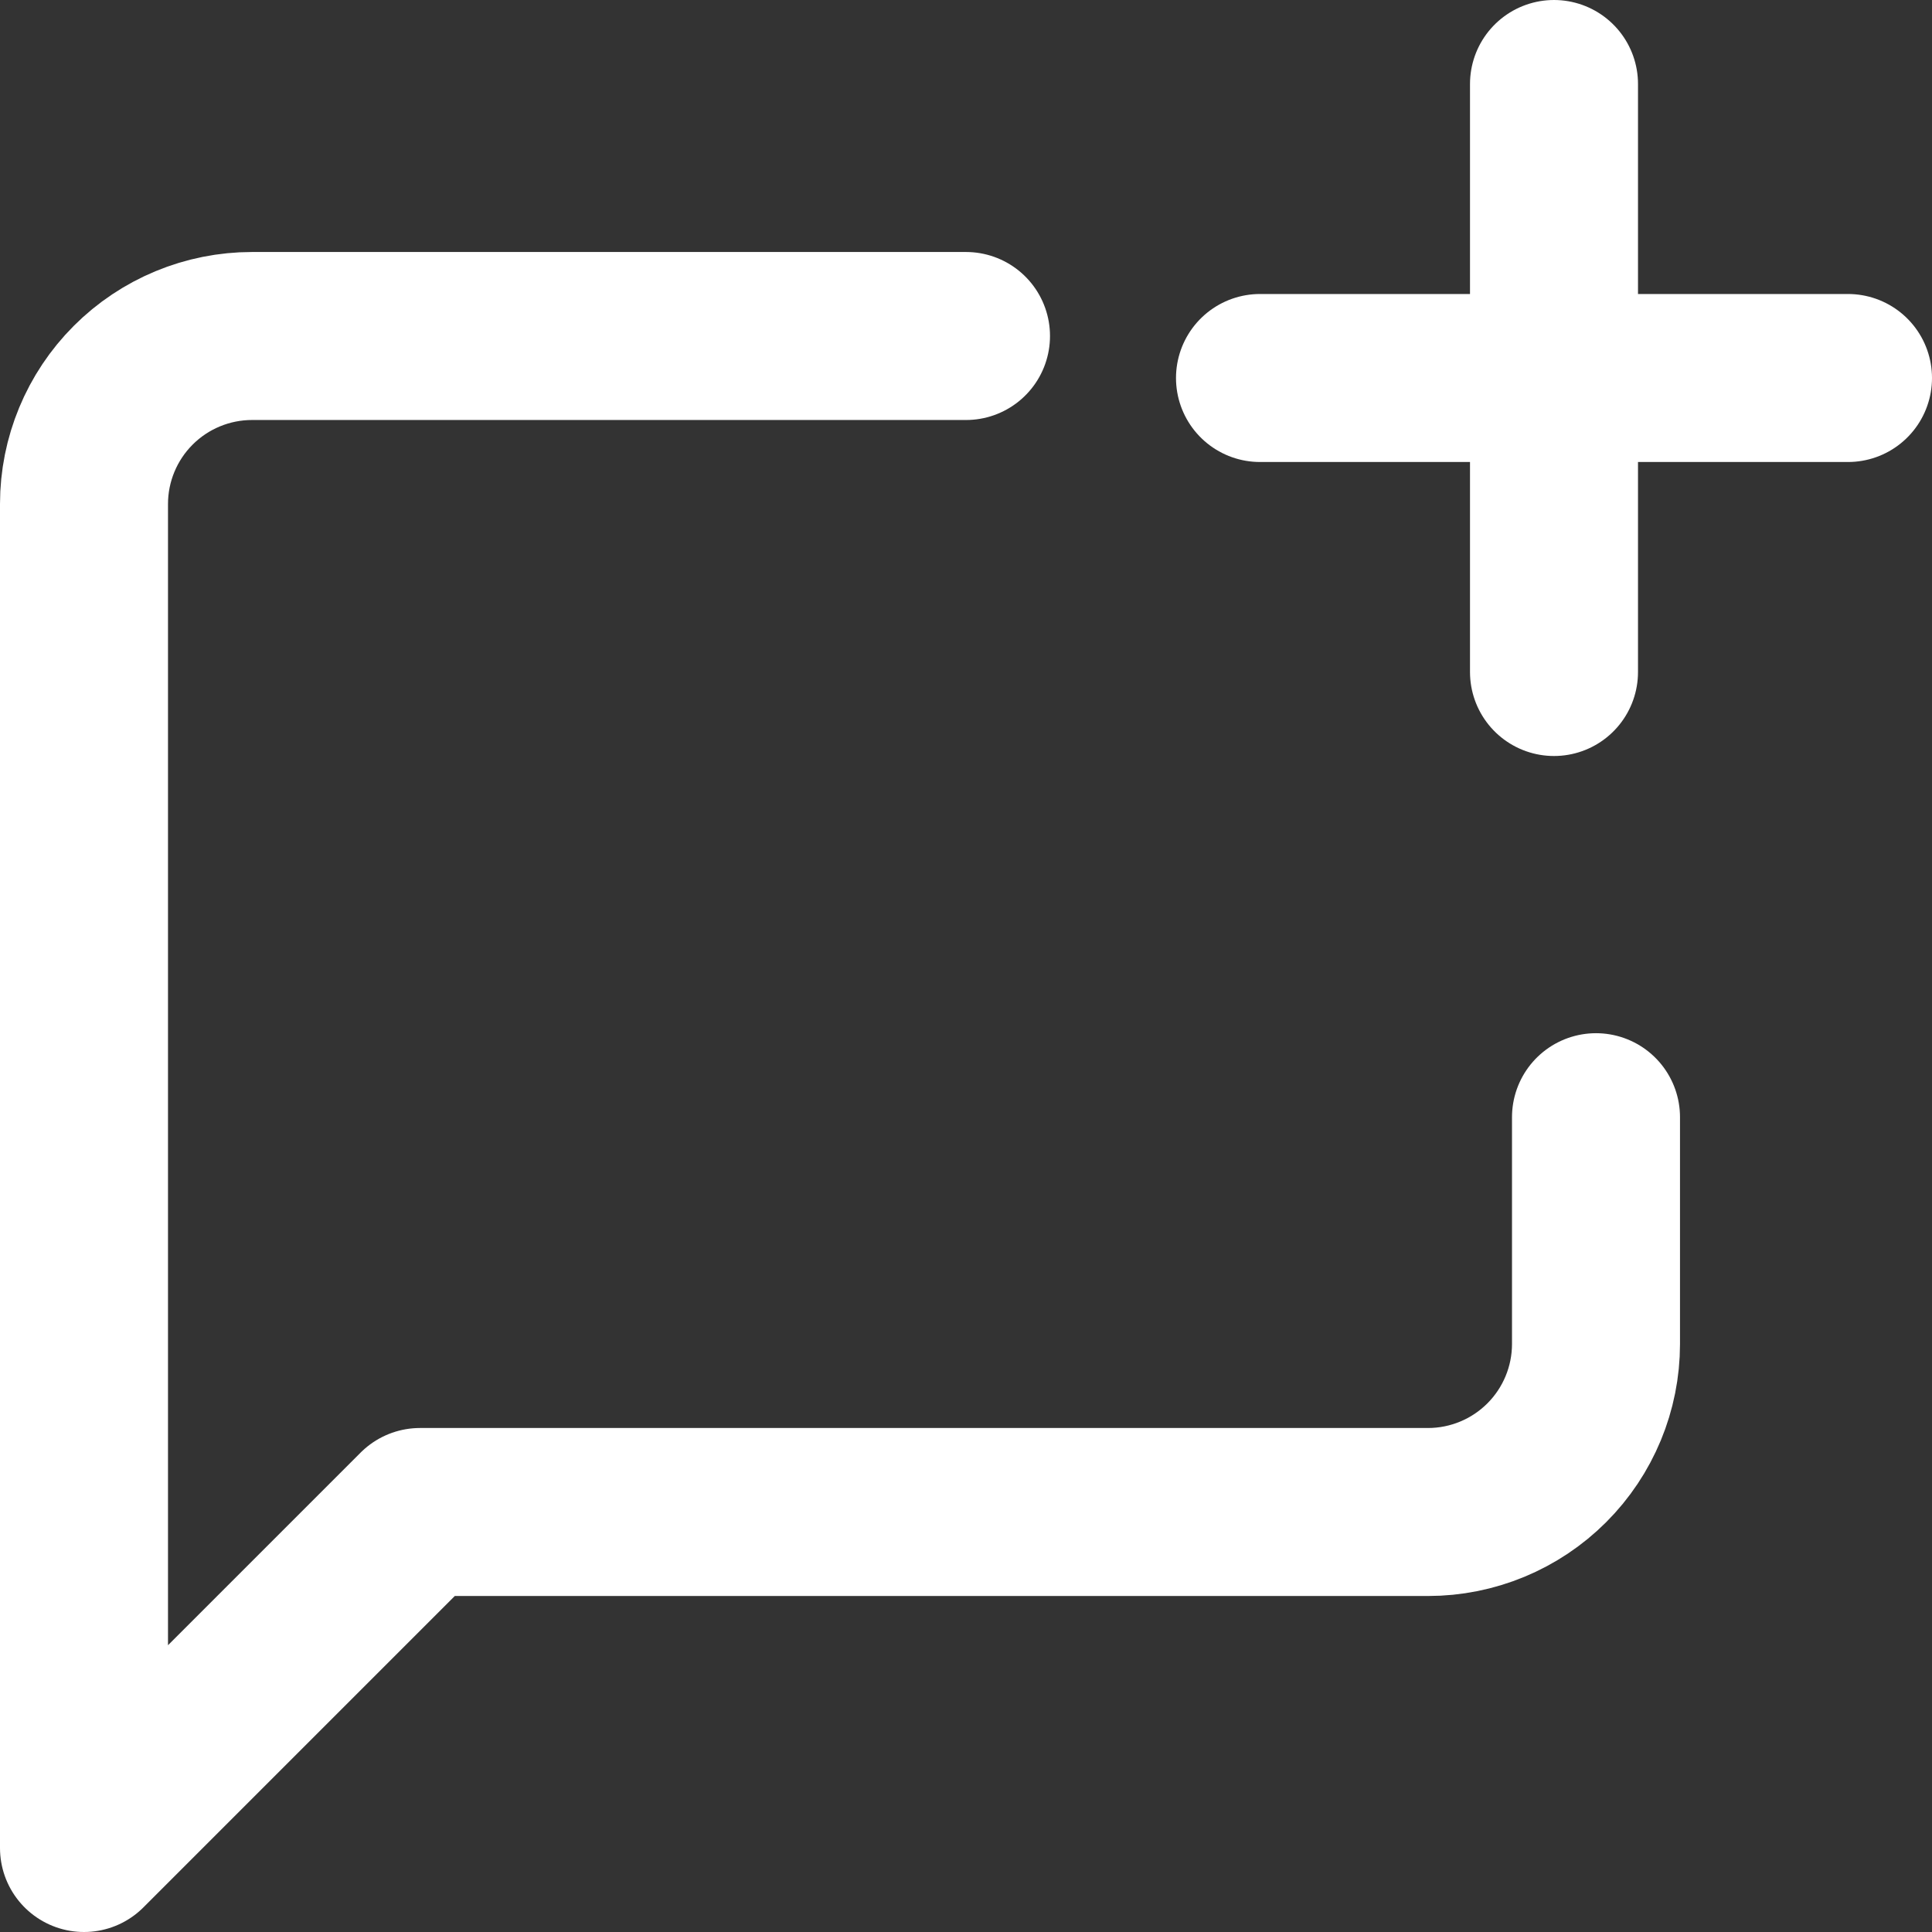 <svg width="23" height="23" viewBox="0 0 23 23" fill="none" xmlns="http://www.w3.org/2000/svg">
<rect x="0" y="0" width="23" height="23" fill="#333333" stroke="none"/>
<g clip-path="url(#clip0_230_12853)">
<path d="M11.5 4H3C2.47 4 1.961 4.211 1.586 4.586C1.211 4.961 1 5.47 1 6V22L5 18H17C17.53 18 18.039 17.789 18.414 17.414C18.789 17.039 19 16.53 19 16V13.3" stroke="white" stroke-width="2" stroke-linecap="round" stroke-linejoin="round"/>
<path d="M15 4.5H22M18.5 1V8" stroke="white" stroke-width="2" stroke-linecap="round" stroke-linejoin="round"/>
</g>
<defs>
<clipPath id="clip0_230_12853">
<rect width="23" height="23" fill="white"/>
</clipPath>
</defs>
</svg>
